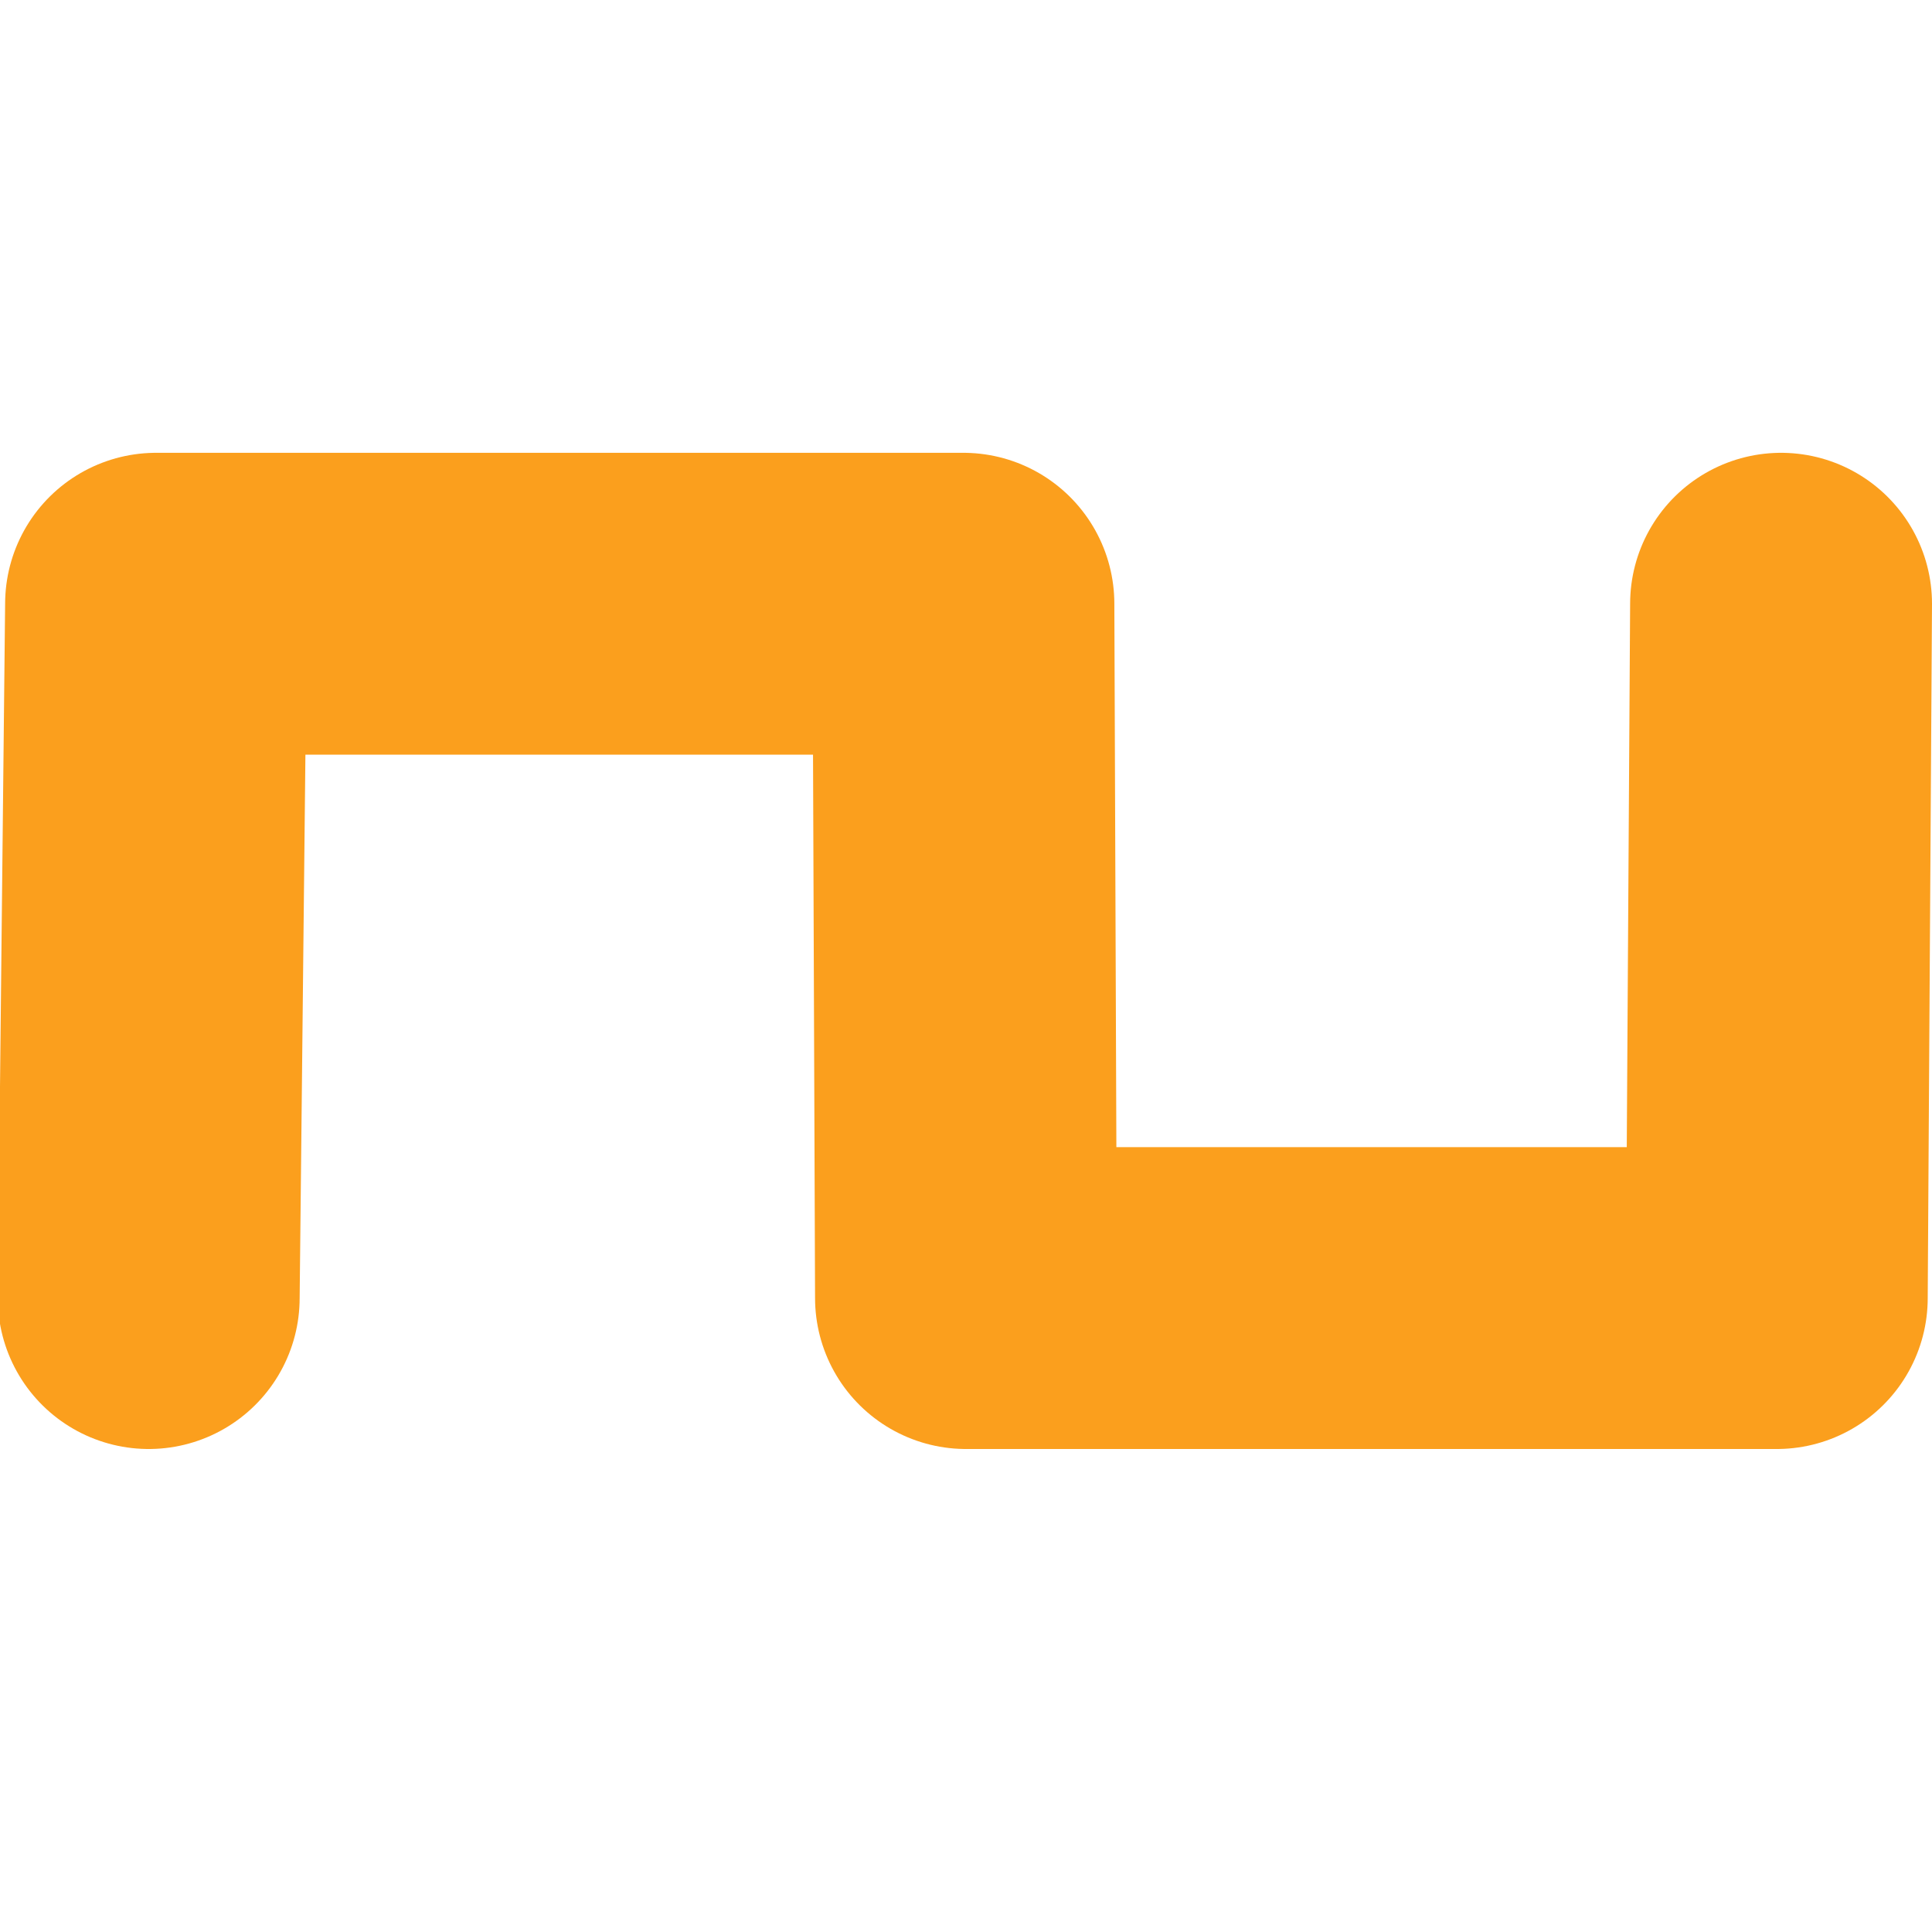 <?xml version="1.0" encoding="UTF-8" standalone="no"?>
<!DOCTYPE svg PUBLIC "-//W3C//DTD SVG 1.1//EN" "http://www.w3.org/Graphics/SVG/1.1/DTD/svg11.dtd">
<svg width="100%" height="100%" viewBox="0 0 32 32" version="1.1" xmlns="http://www.w3.org/2000/svg" xmlns:xlink="http://www.w3.org/1999/xlink" xml:space="preserve" xmlns:serif="http://www.serif.com/" style="fill-rule:evenodd;clip-rule:evenodd;stroke-linecap:round;stroke-linejoin:round;stroke-miterlimit:1.5;">
    <g transform="matrix(1,0,0,1,0,2)">
        <g id="_square">
            <path d="M2.463,19.5L2.585,8L15.957,8L16,19.5L29.429,19.5L29.5,8" style="fill:none;stroke:rgb(251,159,29);stroke-width:5px;"/>
        </g>
    </g>
</svg>
